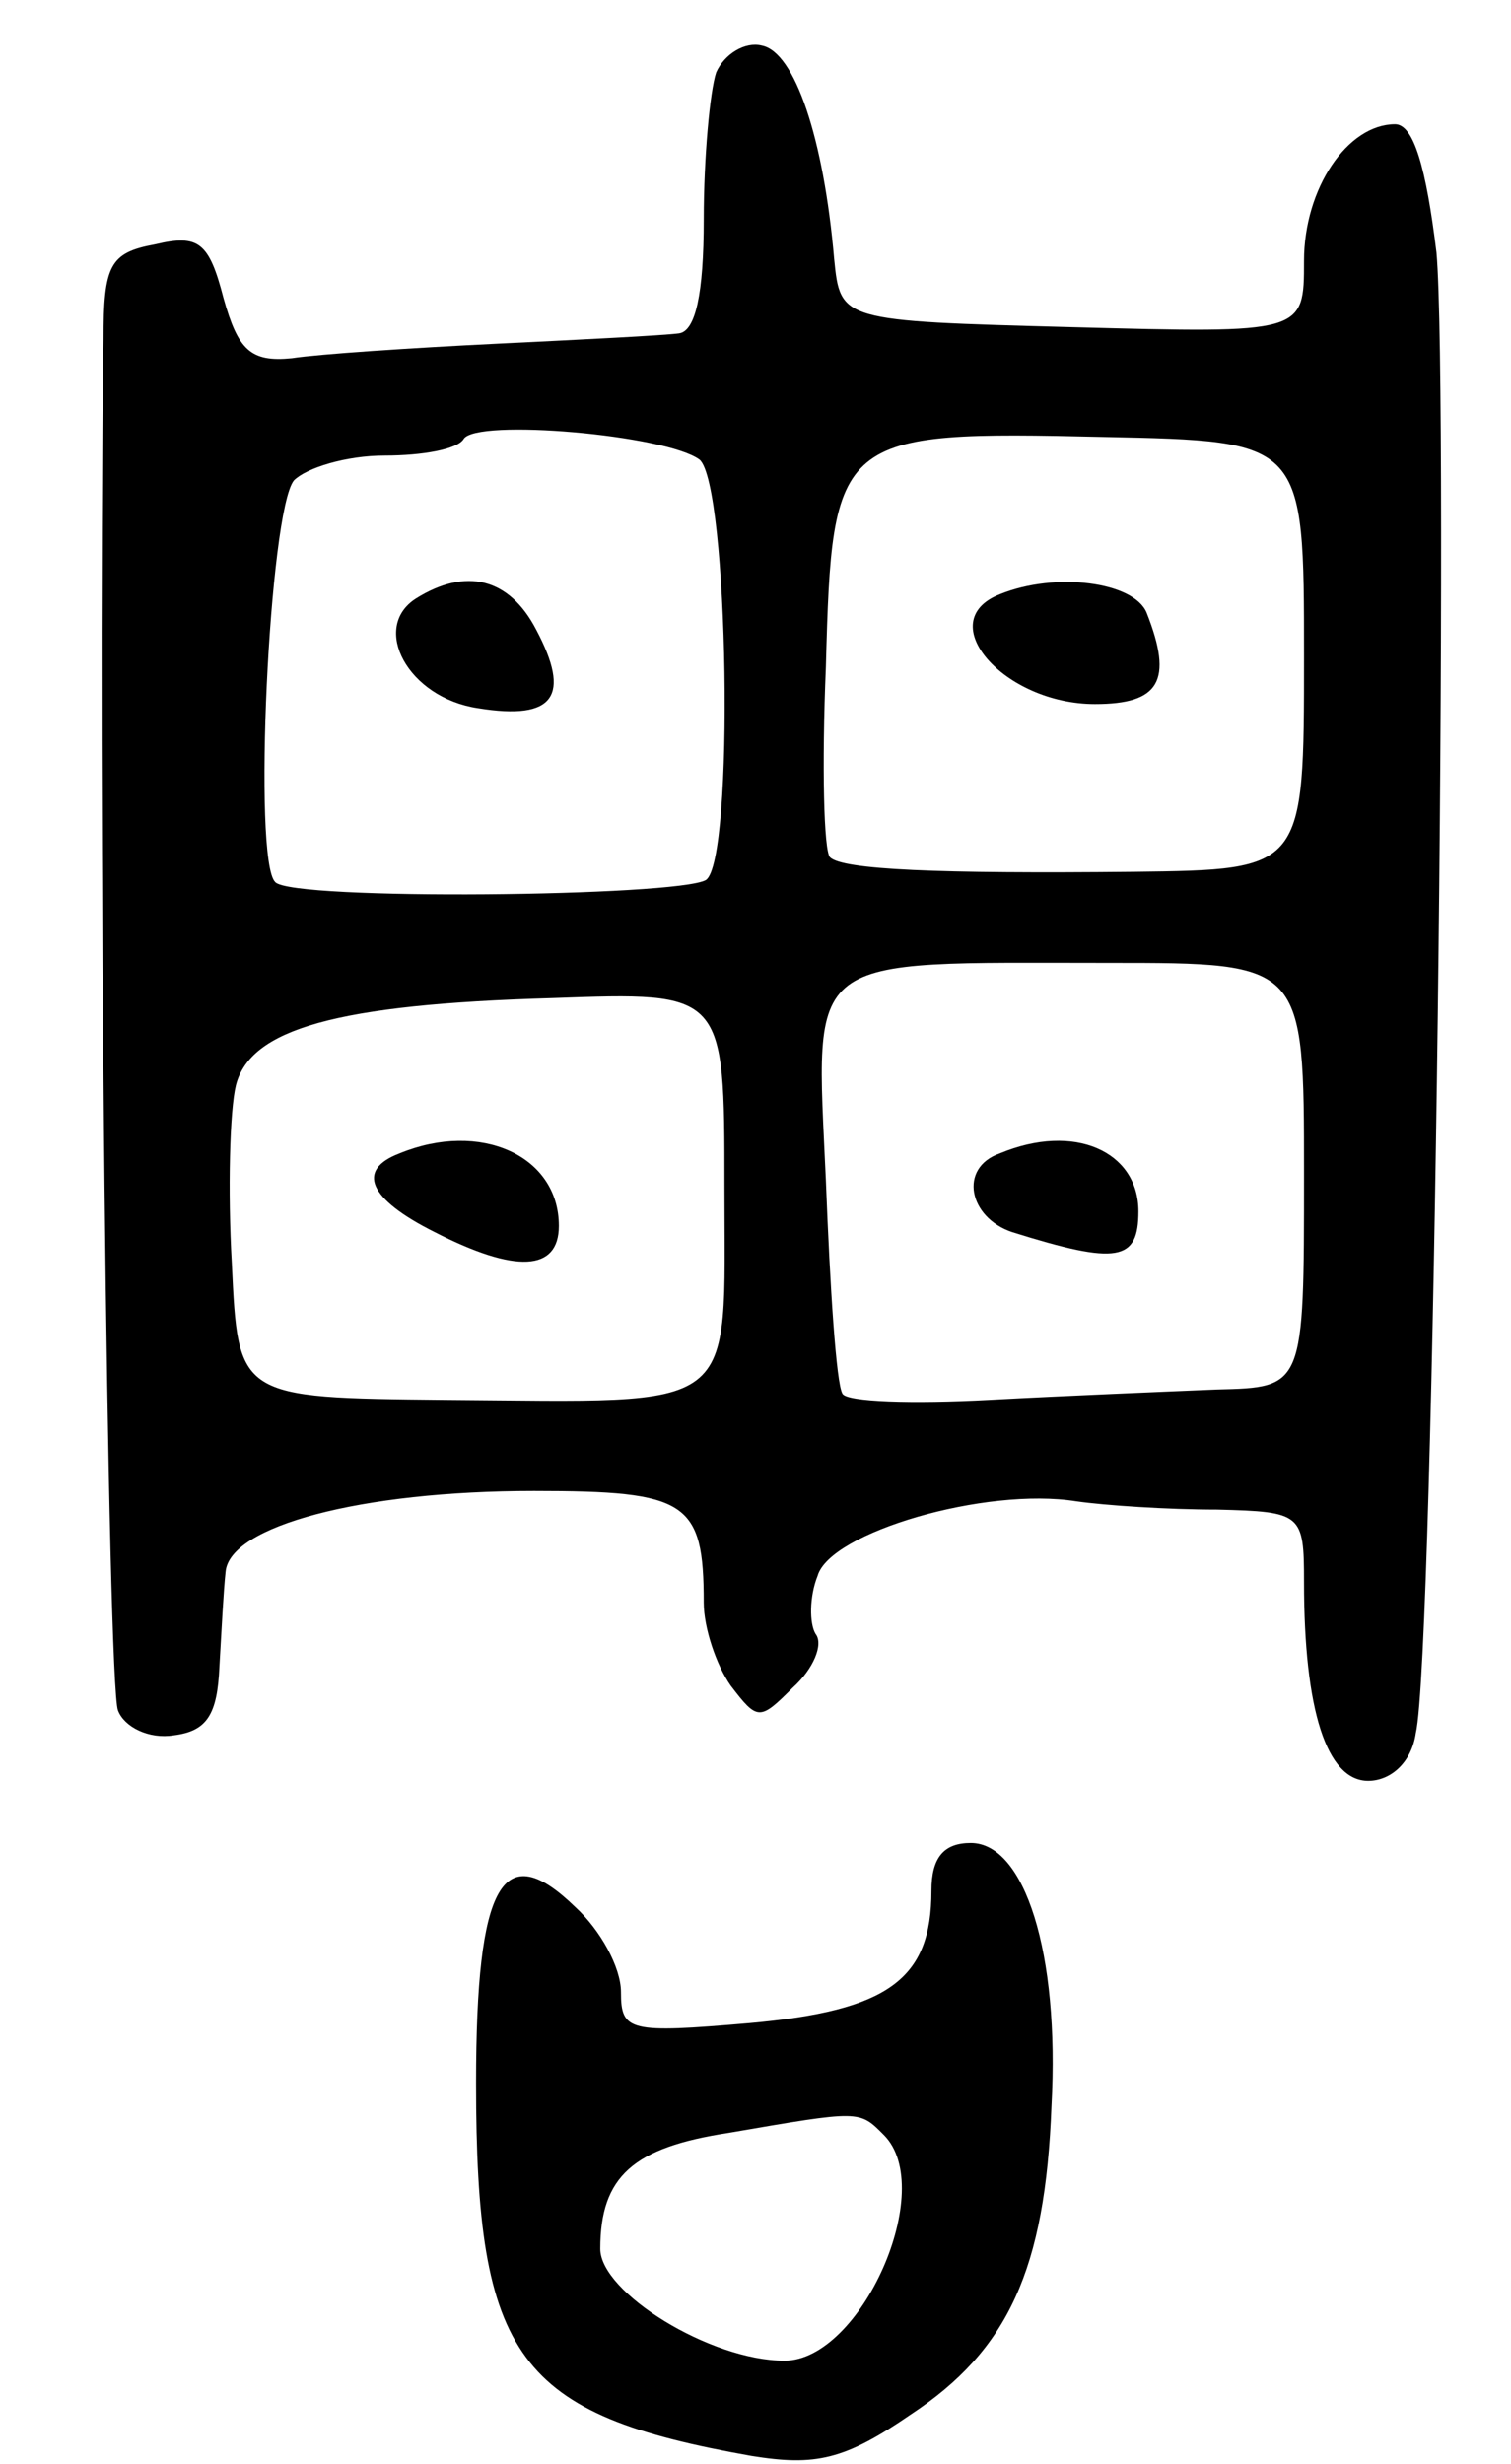 <svg version="1.0" xmlns="http://www.w3.org/2000/svg"
 width="73pt" height="119pt" viewBox="0 0 73 119"
 preserveAspectRatio="xMidYMid meet">
<g transform="translate(0,119) scale(0.1,-0.1)"
fill="#000000" stroke="none">
<path d="M346 1155 c-3 -9 -6 -41 -6 -71 0 -36 -4 -54 -12 -55 -7 -1 -47 -3
-88 -5 -41 -2 -86 -5 -99 -7 -20 -2 -26 4 -33 29 -7 27 -12 31 -33 26 -22 -4
-25 -10 -25 -46 -3 -219 2 -650 7 -662 3 -8 15 -14 27 -12 16 2 21 10 22 33 1
17 2 37 3 46 2 22 65 39 149 39 74 0 82 -5 82 -54 0 -12 6 -30 13 -40 13 -17
14 -17 30 -1 10 9 15 21 11 26 -3 5 -3 18 1 28 6 21 81 43 125 36 14 -2 44 -4
68 -4 41 -1 42 -2 42 -35 0 -62 11 -96 31 -96 11 0 21 9 23 23 9 38 16 648 10
715 -5 41 -11 62 -20 62 -23 0 -44 -31 -44 -66 0 -35 0 -35 -112 -32 -112 3
-112 3 -115 33 -5 58 -19 100 -35 103 -8 2 -18 -4 -22 -13z m-8 -187 c14 -12
17 -194 3 -203 -14 -8 -200 -10 -208 -1 -11 10 -3 179 9 194 6 6 25 12 44 12
18 0 35 3 38 8 6 10 98 2 114 -10z m292 -95 c0 -103 0 -103 -82 -104 -95 -1
-141 1 -147 7 -3 3 -4 44 -2 92 3 112 5 114 134 111 97 -2 97 -2 97 -106z m0
-250 c0 -103 0 -103 -42 -104 -24 -1 -73 -3 -110 -5 -37 -2 -69 -1 -71 3 -3 5
-6 51 -8 103 -5 111 -12 105 137 105 94 0 94 0 94 -102z m-280 -6 c0 -111 9
-104 -135 -103 -100 1 -100 1 -103 66 -2 35 -1 74 2 86 7 27 48 39 153 42 83
3 83 3 83 -91z"/>
<path d="M201 901 c-22 -14 -4 -48 30 -53 37 -6 45 6 28 38 -13 25 -34 30 -58
15z"/>
<path d="M483 903 c-33 -13 2 -53 46 -53 31 0 38 11 25 44 -6 15 -44 20 -71 9z"/>
<path d="M483 633 c-20 -7 -15 -31 6 -38 51 -16 61 -14 61 10 0 29 -31 43 -67
28z"/>
<path d="M193 633 c-21 -8 -15 -22 17 -38 39 -20 60 -19 60 3 0 34 -38 51 -77
35z"/>
<path d="M450 277 c0 -43 -21 -58 -88 -64 -58 -5 -62 -4 -62 15 0 12 -10 30
-22 41 -35 34 -48 12 -48 -85 0 -133 20 -160 133 -180 31 -5 45 -2 77 20 47
31 65 70 68 149 4 74 -13 127 -39 127 -13 0 -19 -7 -19 -23z m-23 -118 c26
-26 -11 -109 -48 -109 -36 0 -89 33 -89 54 0 35 16 49 62 56 64 11 63 11 75
-1z"/>
</g>
</svg>
